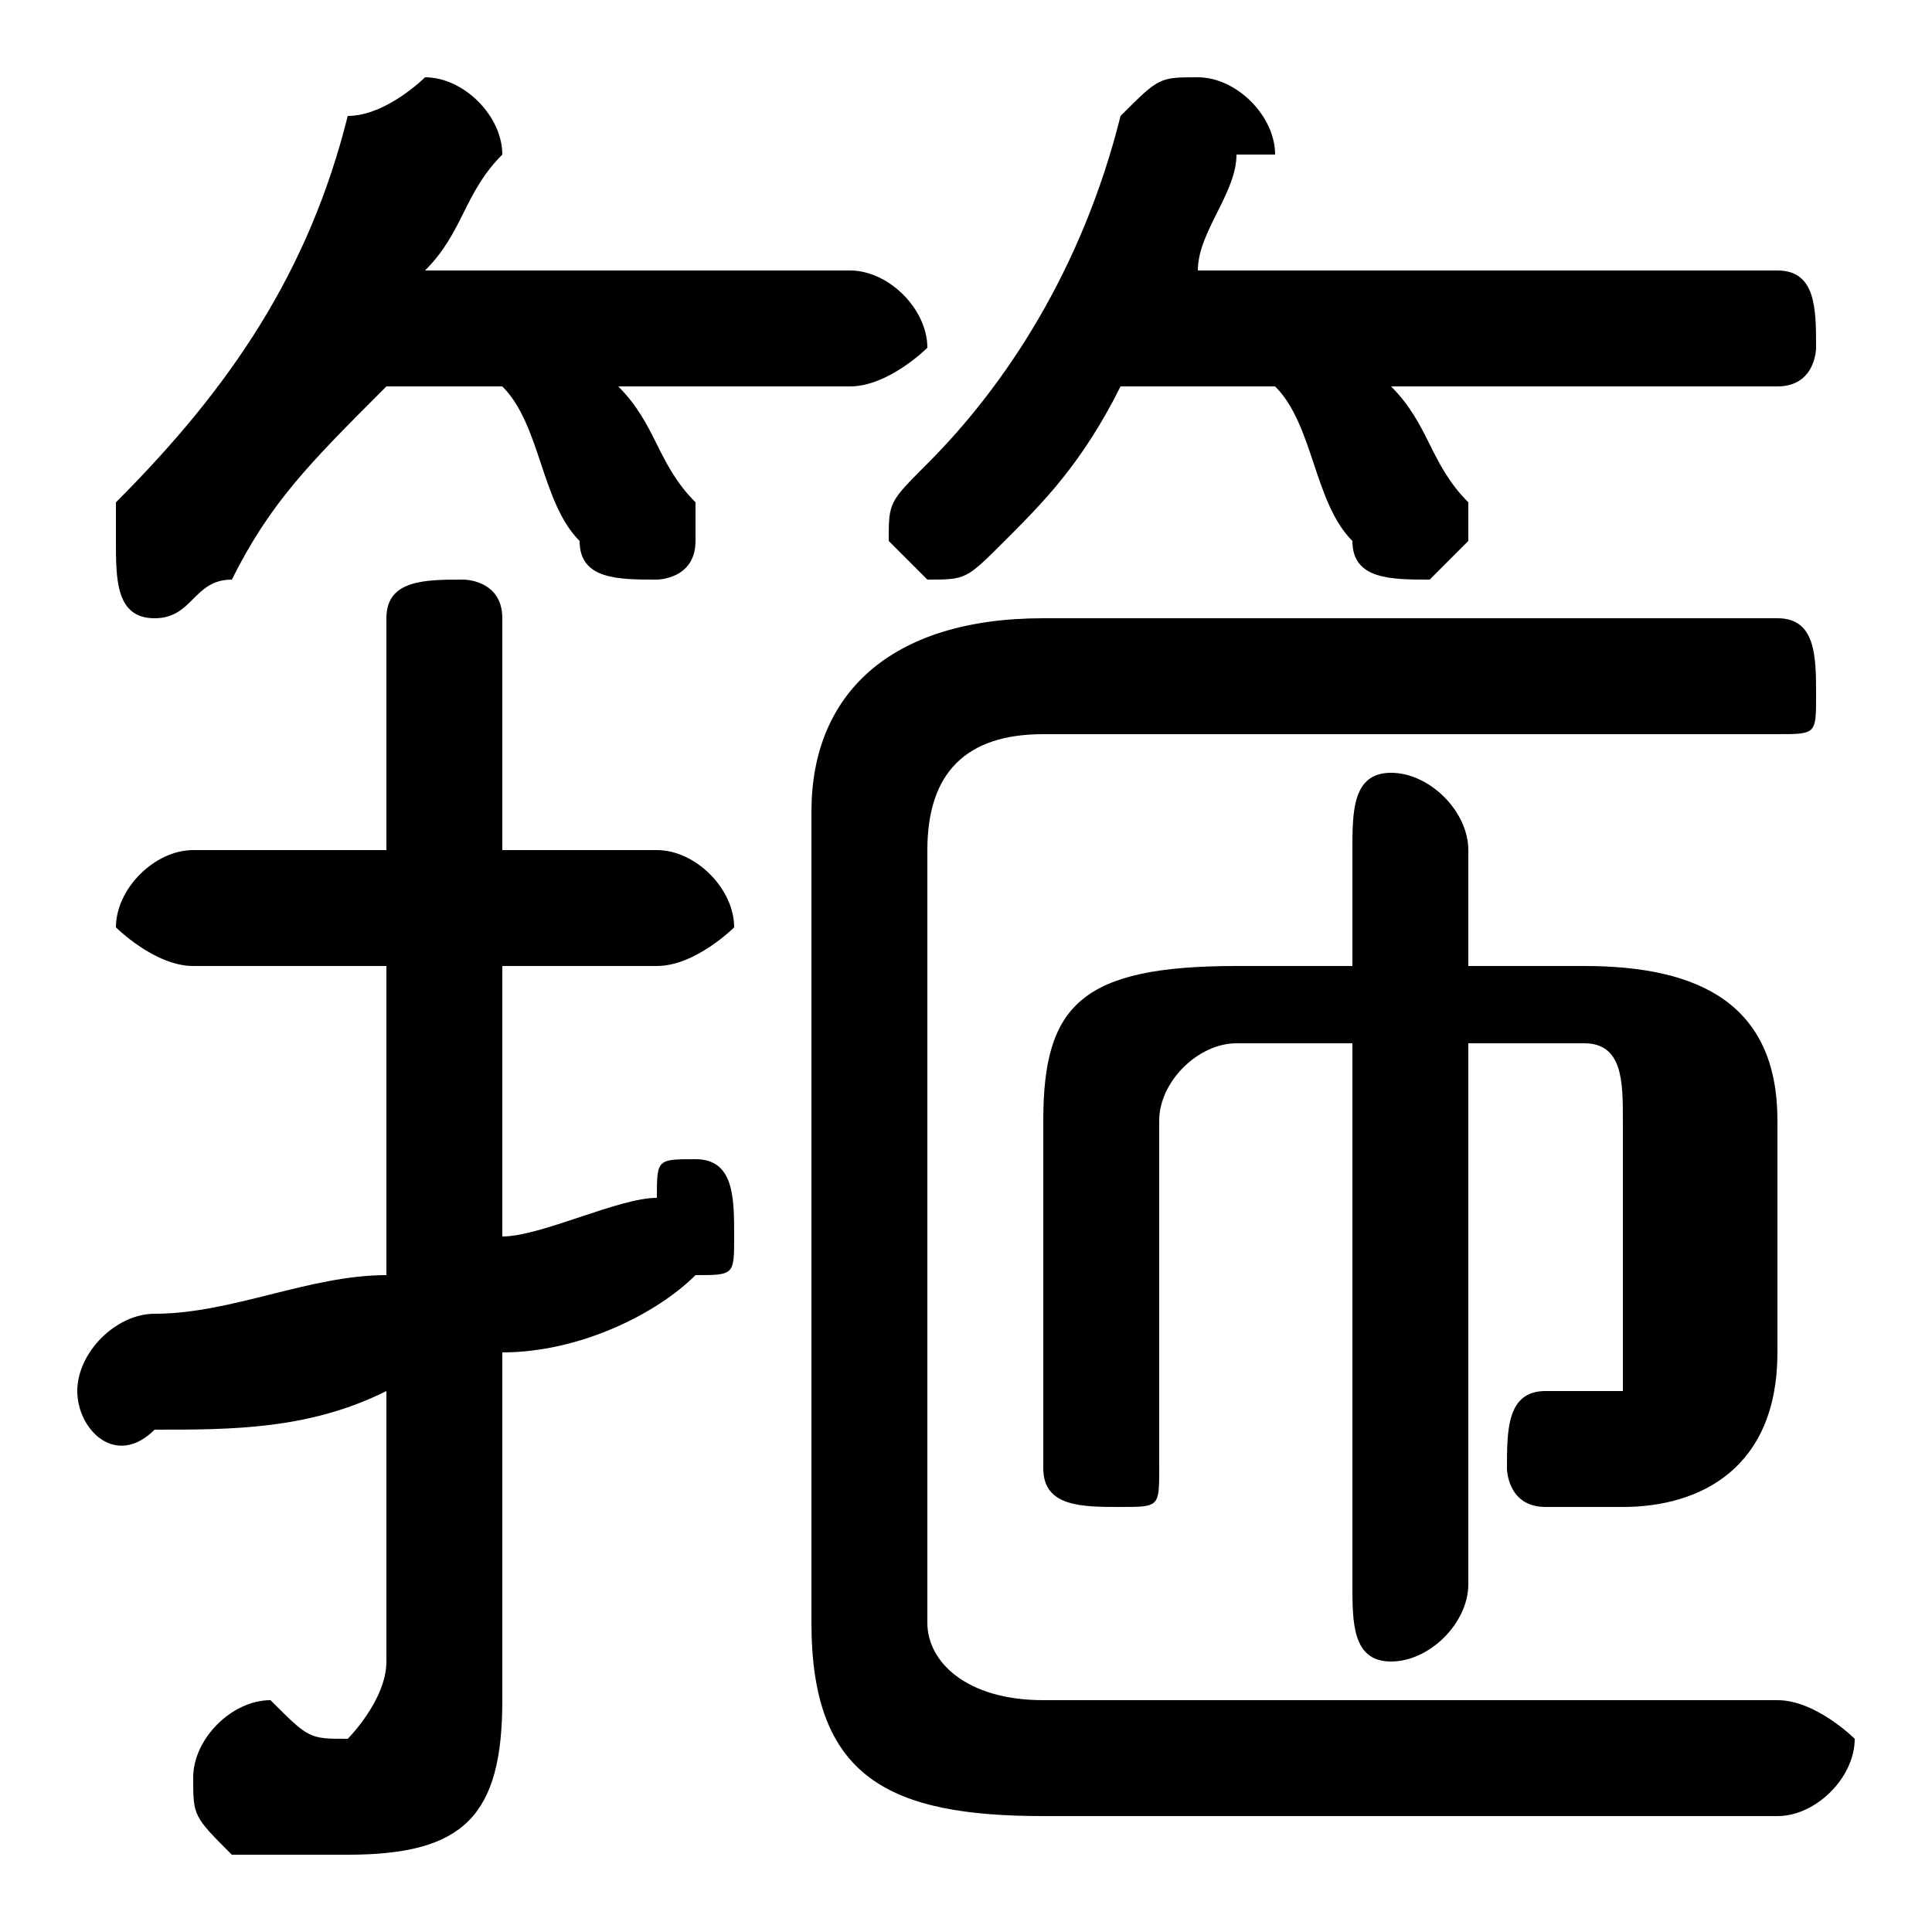 <svg xmlns="http://www.w3.org/2000/svg" viewBox="0 -44.0 50.0 50.0">
    <rect x="0" y="-44.0" width="50.0" height="50.0" fill="#808080" stroke="none"/>
    <g transform="scale(1, -1)">
        <!-- ボディの枠 -->
        <rect x="0" y="-6.0" width="50.0" height="50.0"
            stroke="white" fill="white"/>
        <!-- グリフ座標系の原点 -->
        <circle cx="0" cy="0" r="5" fill="white"/>
        <!-- グリフのアウトライン -->
        <g style="fill:black;stroke:#000000;stroke-width:0;stroke-linecap:round;stroke-linejoin:round;">
        <path d="M 13.0 34.0 C 14.0 33.0 14.0 31.0 15.0 30.0 C 15.0 29.0 16.0 29.0 17.0 29.0 C 17.0 29.0 18.0 29.0 18.0 30.0 C 18.0 31.0 18.0 31.0 18.0 31.0 C 17.0 32.0 17.0 33.0 16.0 34.0 L 22.0 34.0 C 23.0 34.0 24.0 35.0 24.0 35.0 C 24.0 36.0 23.0 37.0 22.0 37.0 L 11.0 37.0 C 12.0 38.0 12.0 39.0 13.0 40.0 C 13.0 40.0 13.0 40.0 13.0 40.0 C 13.0 41.0 12.0 42.0 11.0 42.0 C 11.0 42.0 10.0 41.0 9.0 41.0 C 8.0 37.0 6.0 34.0 3.0 31.0 C 3.0 31.0 3.0 30.0 3.0 30.0 C 3.0 29.0 3.0 28.0 4.0 28.0 C 5.0 28.0 5.0 29.0 6.0 29.0 C 7.0 31.0 8.0 32.0 10.0 34.0 Z M 33.0 34.0 C 34.0 33.0 34.0 31.0 35.0 30.0 C 35.0 29.0 36.0 29.0 37.0 29.0 C 37.0 29.0 38.0 30.0 38.0 30.0 C 38.0 31.0 38.0 31.0 38.0 31.0 C 37.0 32.0 37.0 33.0 36.0 34.0 L 46.0 34.0 C 47.0 34.0 47.0 35.0 47.0 35.0 C 47.0 36.0 47.0 37.0 46.0 37.0 L 31.0 37.0 C 31.0 38.0 32.0 39.0 32.0 40.0 C 32.0 40.0 33.0 40.0 33.0 40.0 C 33.0 41.0 32.0 42.0 31.0 42.0 C 30.0 42.0 30.0 42.0 29.0 41.0 C 28.0 37.0 26.0 34.0 24.0 32.0 C 23.0 31.0 23.0 31.0 23.0 30.0 C 23.0 30.0 24.0 29.0 24.0 29.0 C 25.0 29.0 25.0 29.0 26.0 30.0 C 27.0 31.0 28.0 32.0 29.0 34.0 Z M 35.0 19.0 L 32.0 19.0 C 28.0 19.0 27.0 18.0 27.0 15.0 L 27.0 6.0 C 27.0 5.0 28.0 5.0 29.0 5.0 C 30.0 5.0 30.0 5.0 30.0 6.0 L 30.0 15.0 C 30.0 16.0 31.0 17.0 32.0 17.0 L 35.0 17.0 L 35.0 3.0 C 35.0 2.0 35.0 1.0 36.0 1.0 C 37.0 1.0 38.0 2.0 38.0 3.0 L 38.0 17.0 L 41.0 17.0 C 42.0 17.0 42.0 16.0 42.0 15.0 L 42.0 9.0 C 42.0 8.0 42.0 8.0 42.0 8.0 C 41.0 8.0 41.0 8.0 40.0 8.0 C 39.0 8.0 39.0 7.0 39.0 6.0 C 39.0 6.0 39.0 5.0 40.0 5.0 C 40.0 5.0 41.0 5.0 42.0 5.0 C 44.0 5.0 46.0 6.0 46.0 9.0 L 46.0 15.0 C 46.0 18.0 44.0 19.0 41.0 19.0 L 38.0 19.0 L 38.0 22.0 C 38.0 23.0 37.0 24.0 36.0 24.0 C 35.0 24.0 35.0 23.0 35.0 22.0 Z M 13.0 9.0 C 15.0 9.0 17.0 10.0 18.0 11.0 C 19.0 11.0 19.0 11.0 19.0 12.0 C 19.0 13.0 19.0 14.0 18.0 14.0 C 17.0 14.0 17.0 14.0 17.0 13.0 C 16.0 13.0 14.0 12.0 13.0 12.0 L 13.0 19.0 L 17.0 19.0 C 18.0 19.0 19.0 20.0 19.0 20.0 C 19.0 21.0 18.0 22.0 17.0 22.0 L 13.0 22.0 L 13.0 28.0 C 13.0 29.0 12.0 29.0 12.0 29.0 C 11.0 29.0 10.0 29.0 10.0 28.0 L 10.0 22.0 L 5.0 22.0 C 4.0 22.0 3.0 21.0 3.0 20.0 C 3.0 20.0 4.0 19.0 5.0 19.0 L 10.0 19.0 L 10.0 11.0 C 8.0 11.0 6.0 10.0 4.0 10.0 C 3.0 10.0 2.0 9.0 2.0 8.0 C 2.0 7.0 3.0 6.0 4.0 7.0 C 6.0 7.0 8.0 7.0 10.0 8.0 L 10.0 1.0 C 10.0 -0.0 9.0 -1.0 9.0 -1.0 C 8.0 -1.0 8.0 -1.0 7.0 -0.0 C 6.0 -0.0 5.0 -1.0 5.0 -2.0 C 5.0 -3.0 5.0 -3.0 6.0 -4.0 C 7.0 -4.0 8.0 -4.0 9.0 -4.0 C 12.0 -4.0 13.0 -3.0 13.0 0.0 Z M 24.0 22.0 C 24.0 24.0 25.0 25.0 27.0 25.0 L 46.0 25.0 C 47.0 25.0 47.0 25.0 47.0 26.0 C 47.0 27.0 47.0 28.0 46.0 28.0 L 27.0 28.0 C 23.0 28.0 21.0 26.0 21.0 23.0 L 21.0 2.0 C 21.0 -2.0 23.0 -3.0 27.0 -3.0 L 46.0 -3.0 C 47.0 -3.0 48.0 -2.0 48.0 -1.0 C 48.0 -1.0 47.0 0.0 46.0 0.0 L 27.0 0.0 C 25.0 0.0 24.0 1.0 24.0 2.0 Z"/>
    </g>
    </g>
</svg>
